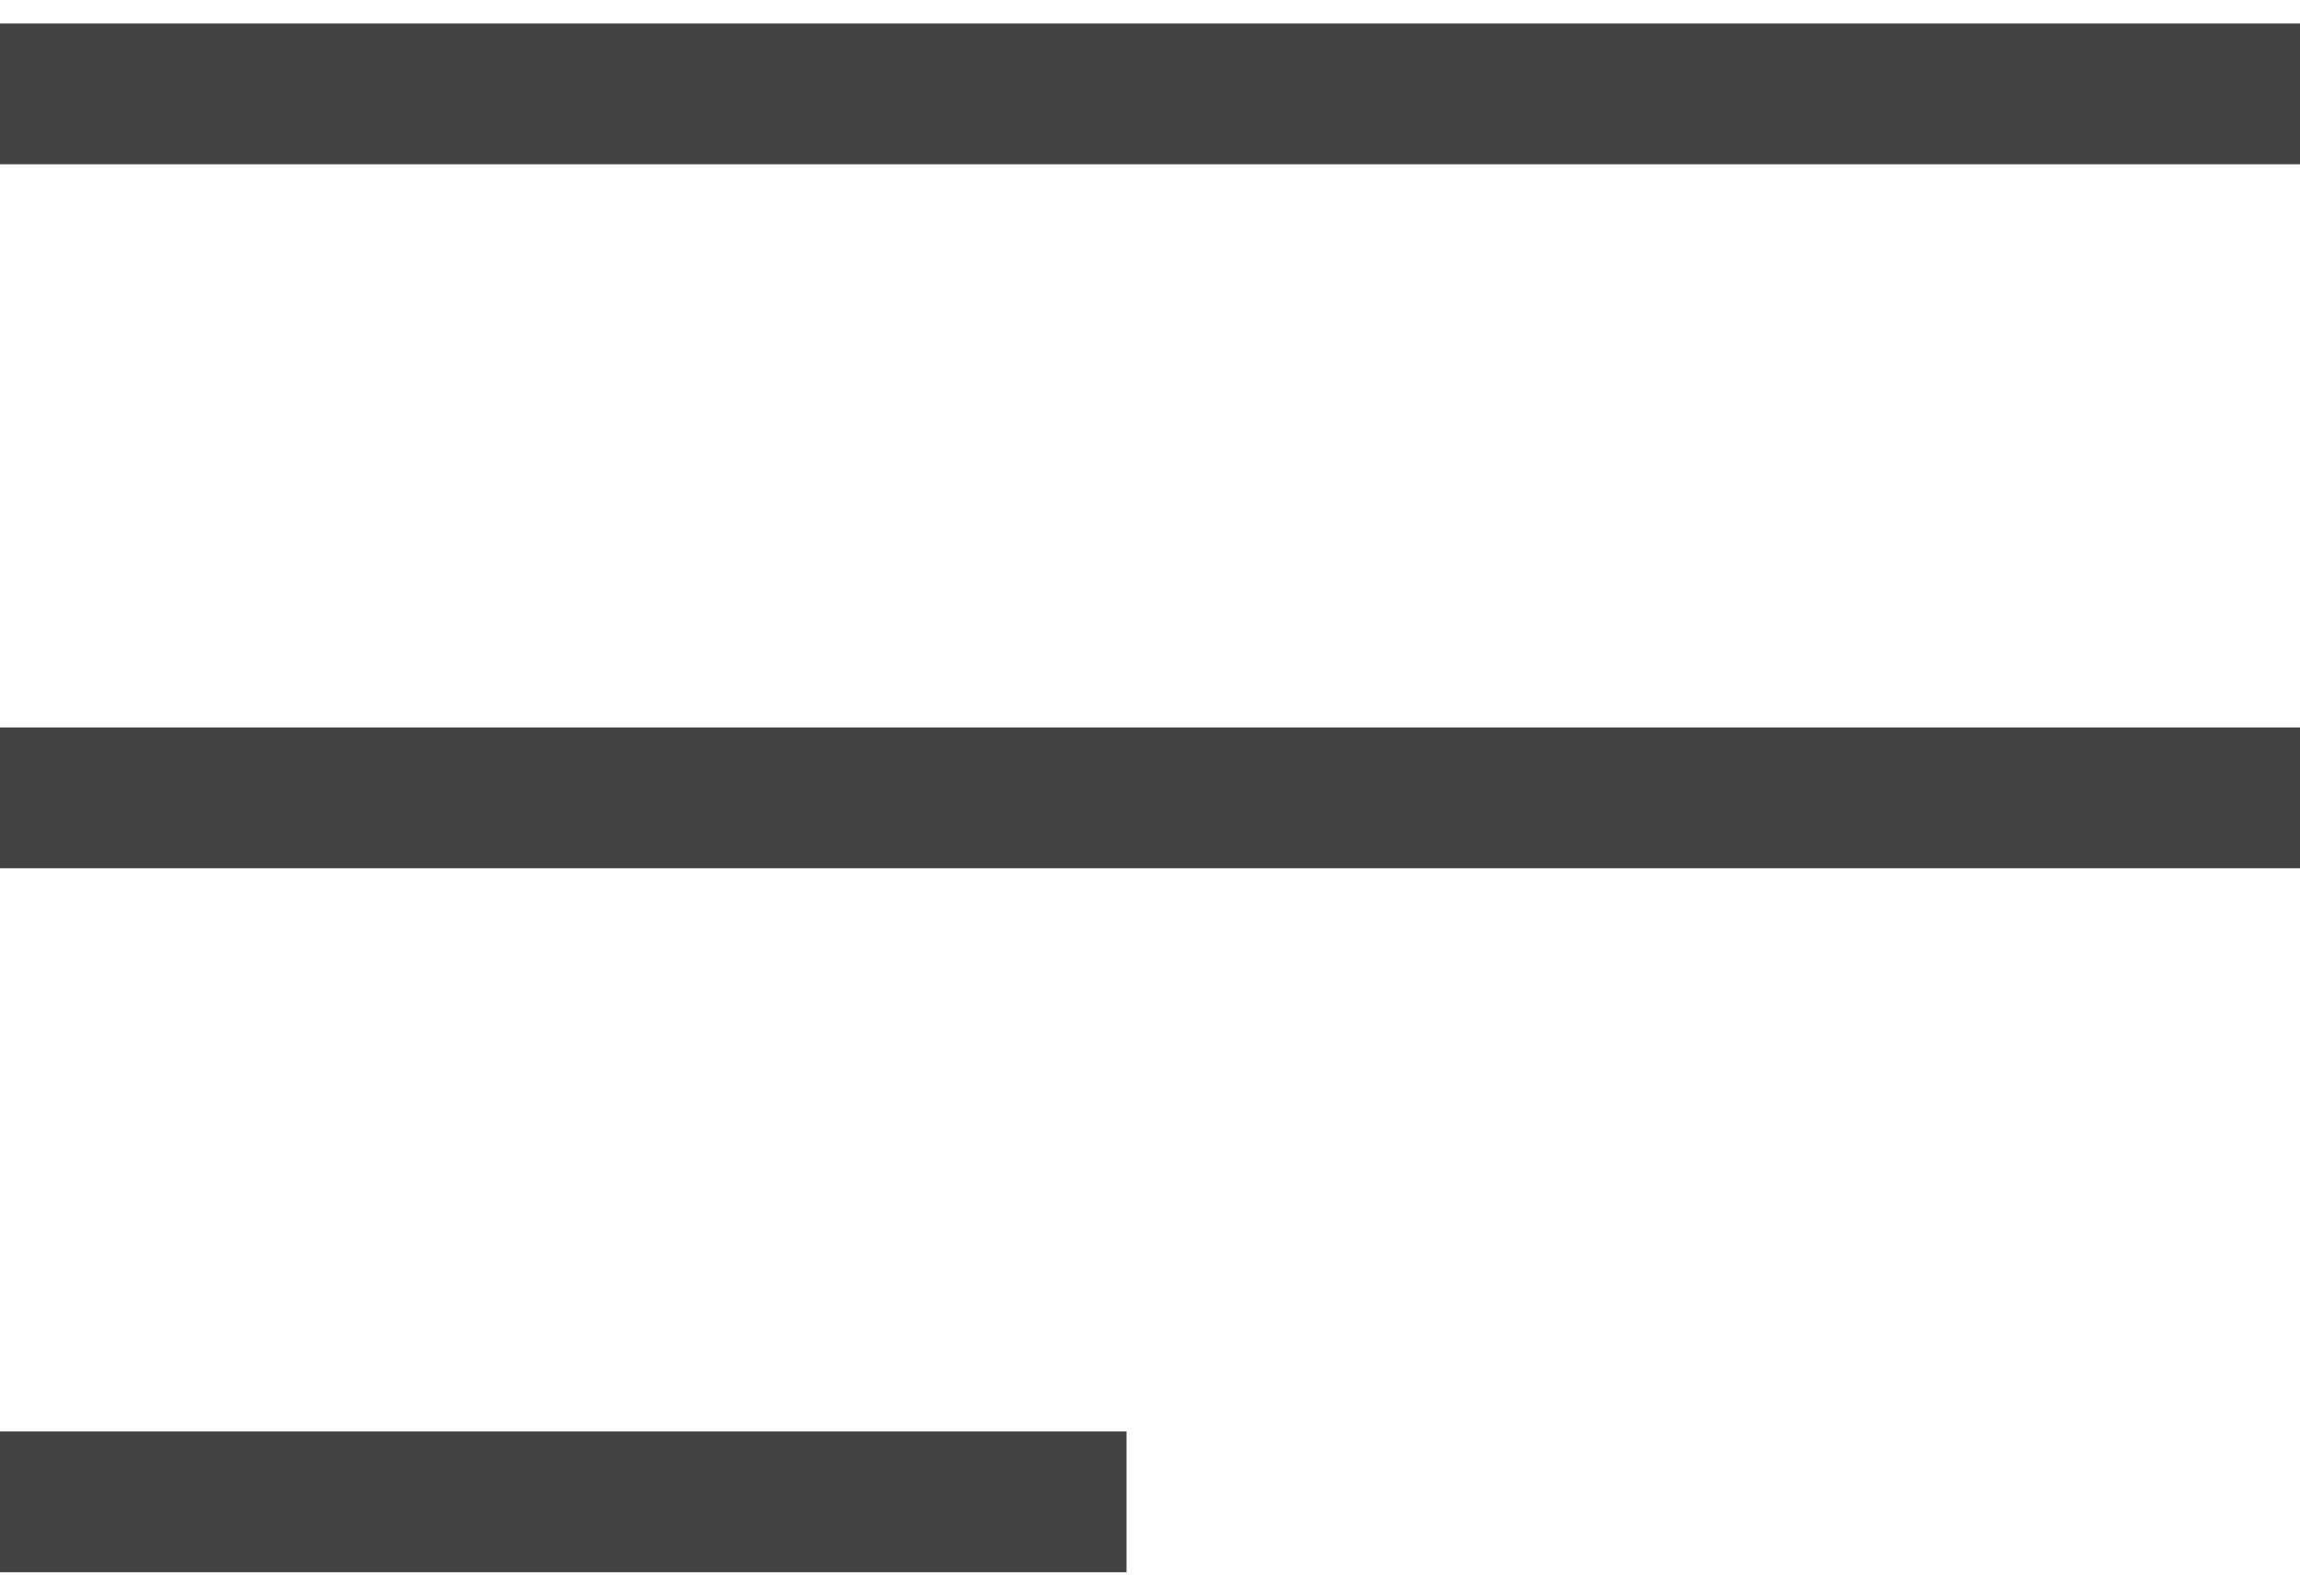 <svg width="49" height="34" viewBox="0 0 49 34" fill="none" xmlns="http://www.w3.org/2000/svg"><path d="M0 2H49" stroke="#424242" stroke-width="3"/><path d="M0 17H49" stroke="#424242" stroke-width="3"/><path d="M0 32H24" stroke="#424242" stroke-width="3"/></svg>